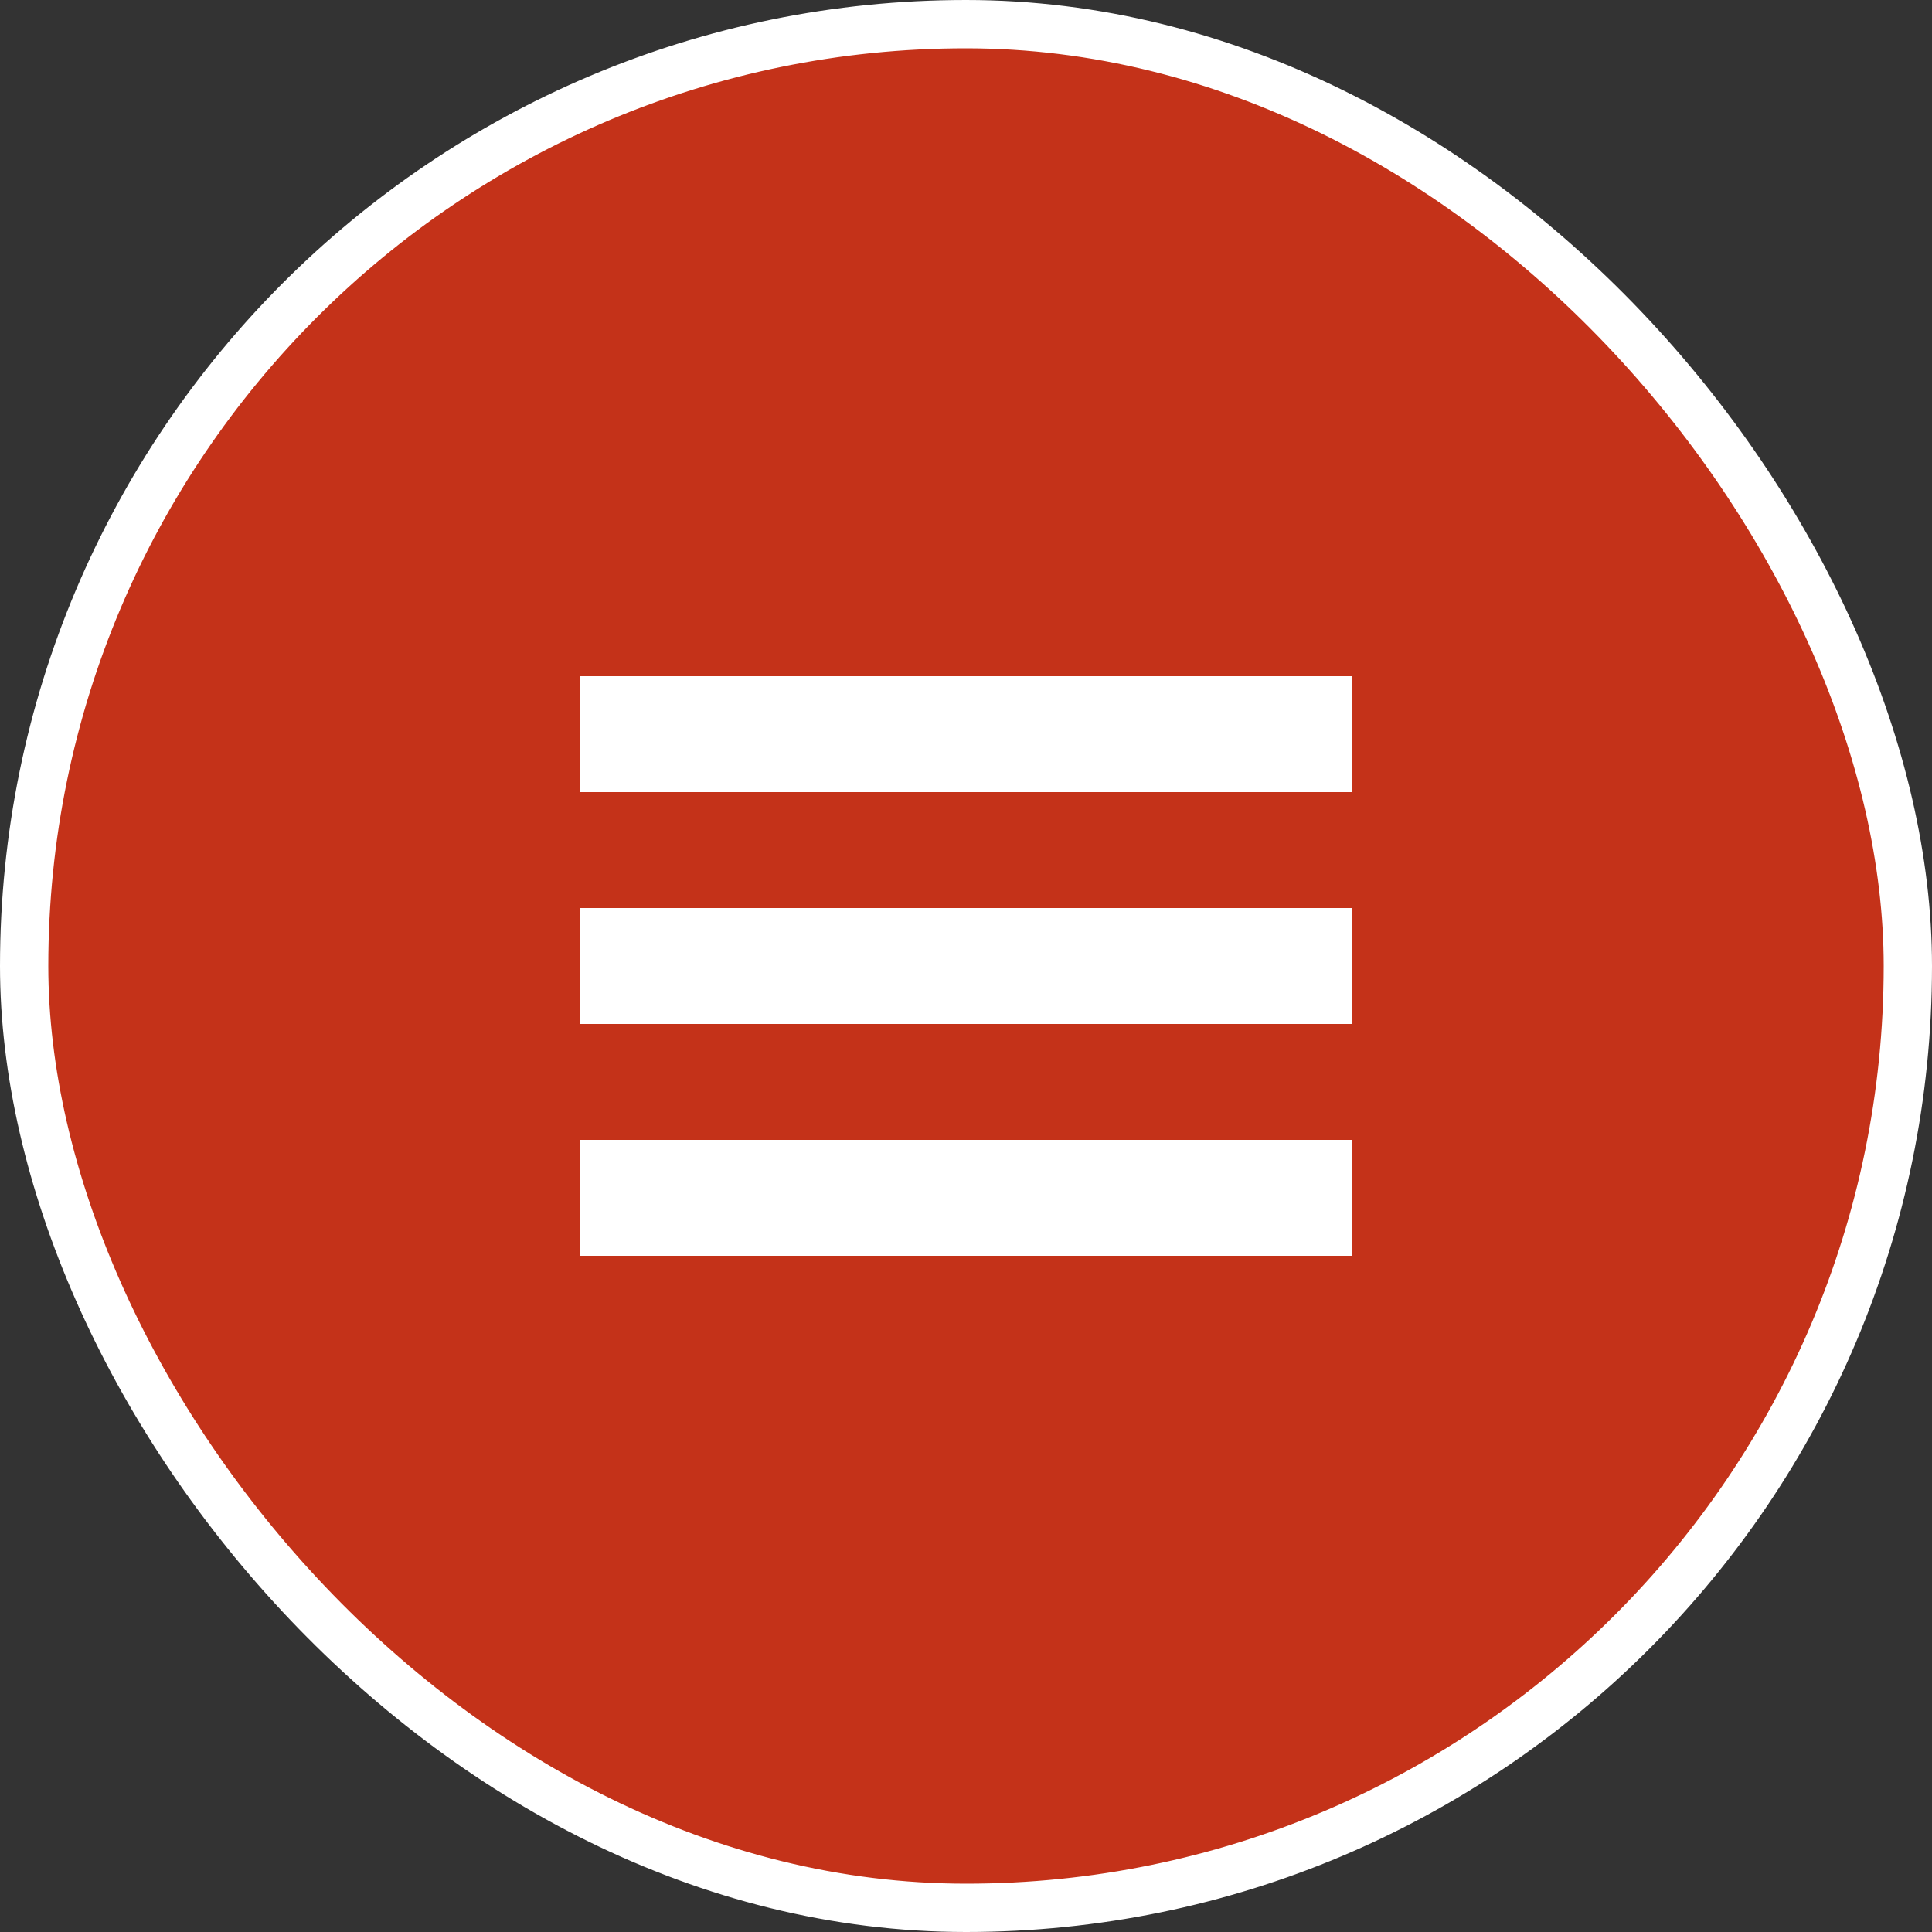 <svg width="40" height="40" viewBox="0 0 40 40" fill="none" xmlns="http://www.w3.org/2000/svg">
<rect x="0" y="0" width="40" height="40" fill="#333333" stroke="none"/>
<rect x="0.5" y="0.5" width="39" height="39" rx="19.5" fill="#C43219"/>
<path d="M12 14H28V16.4H12V14ZM12 23.6H28V26H12V23.6ZM28 18.8H12V21.2H28V18.8Z" fill="white"/>
<rect x="0.5" y="0.5" width="39" height="39" rx="19.5" stroke="white"/>
</svg>
